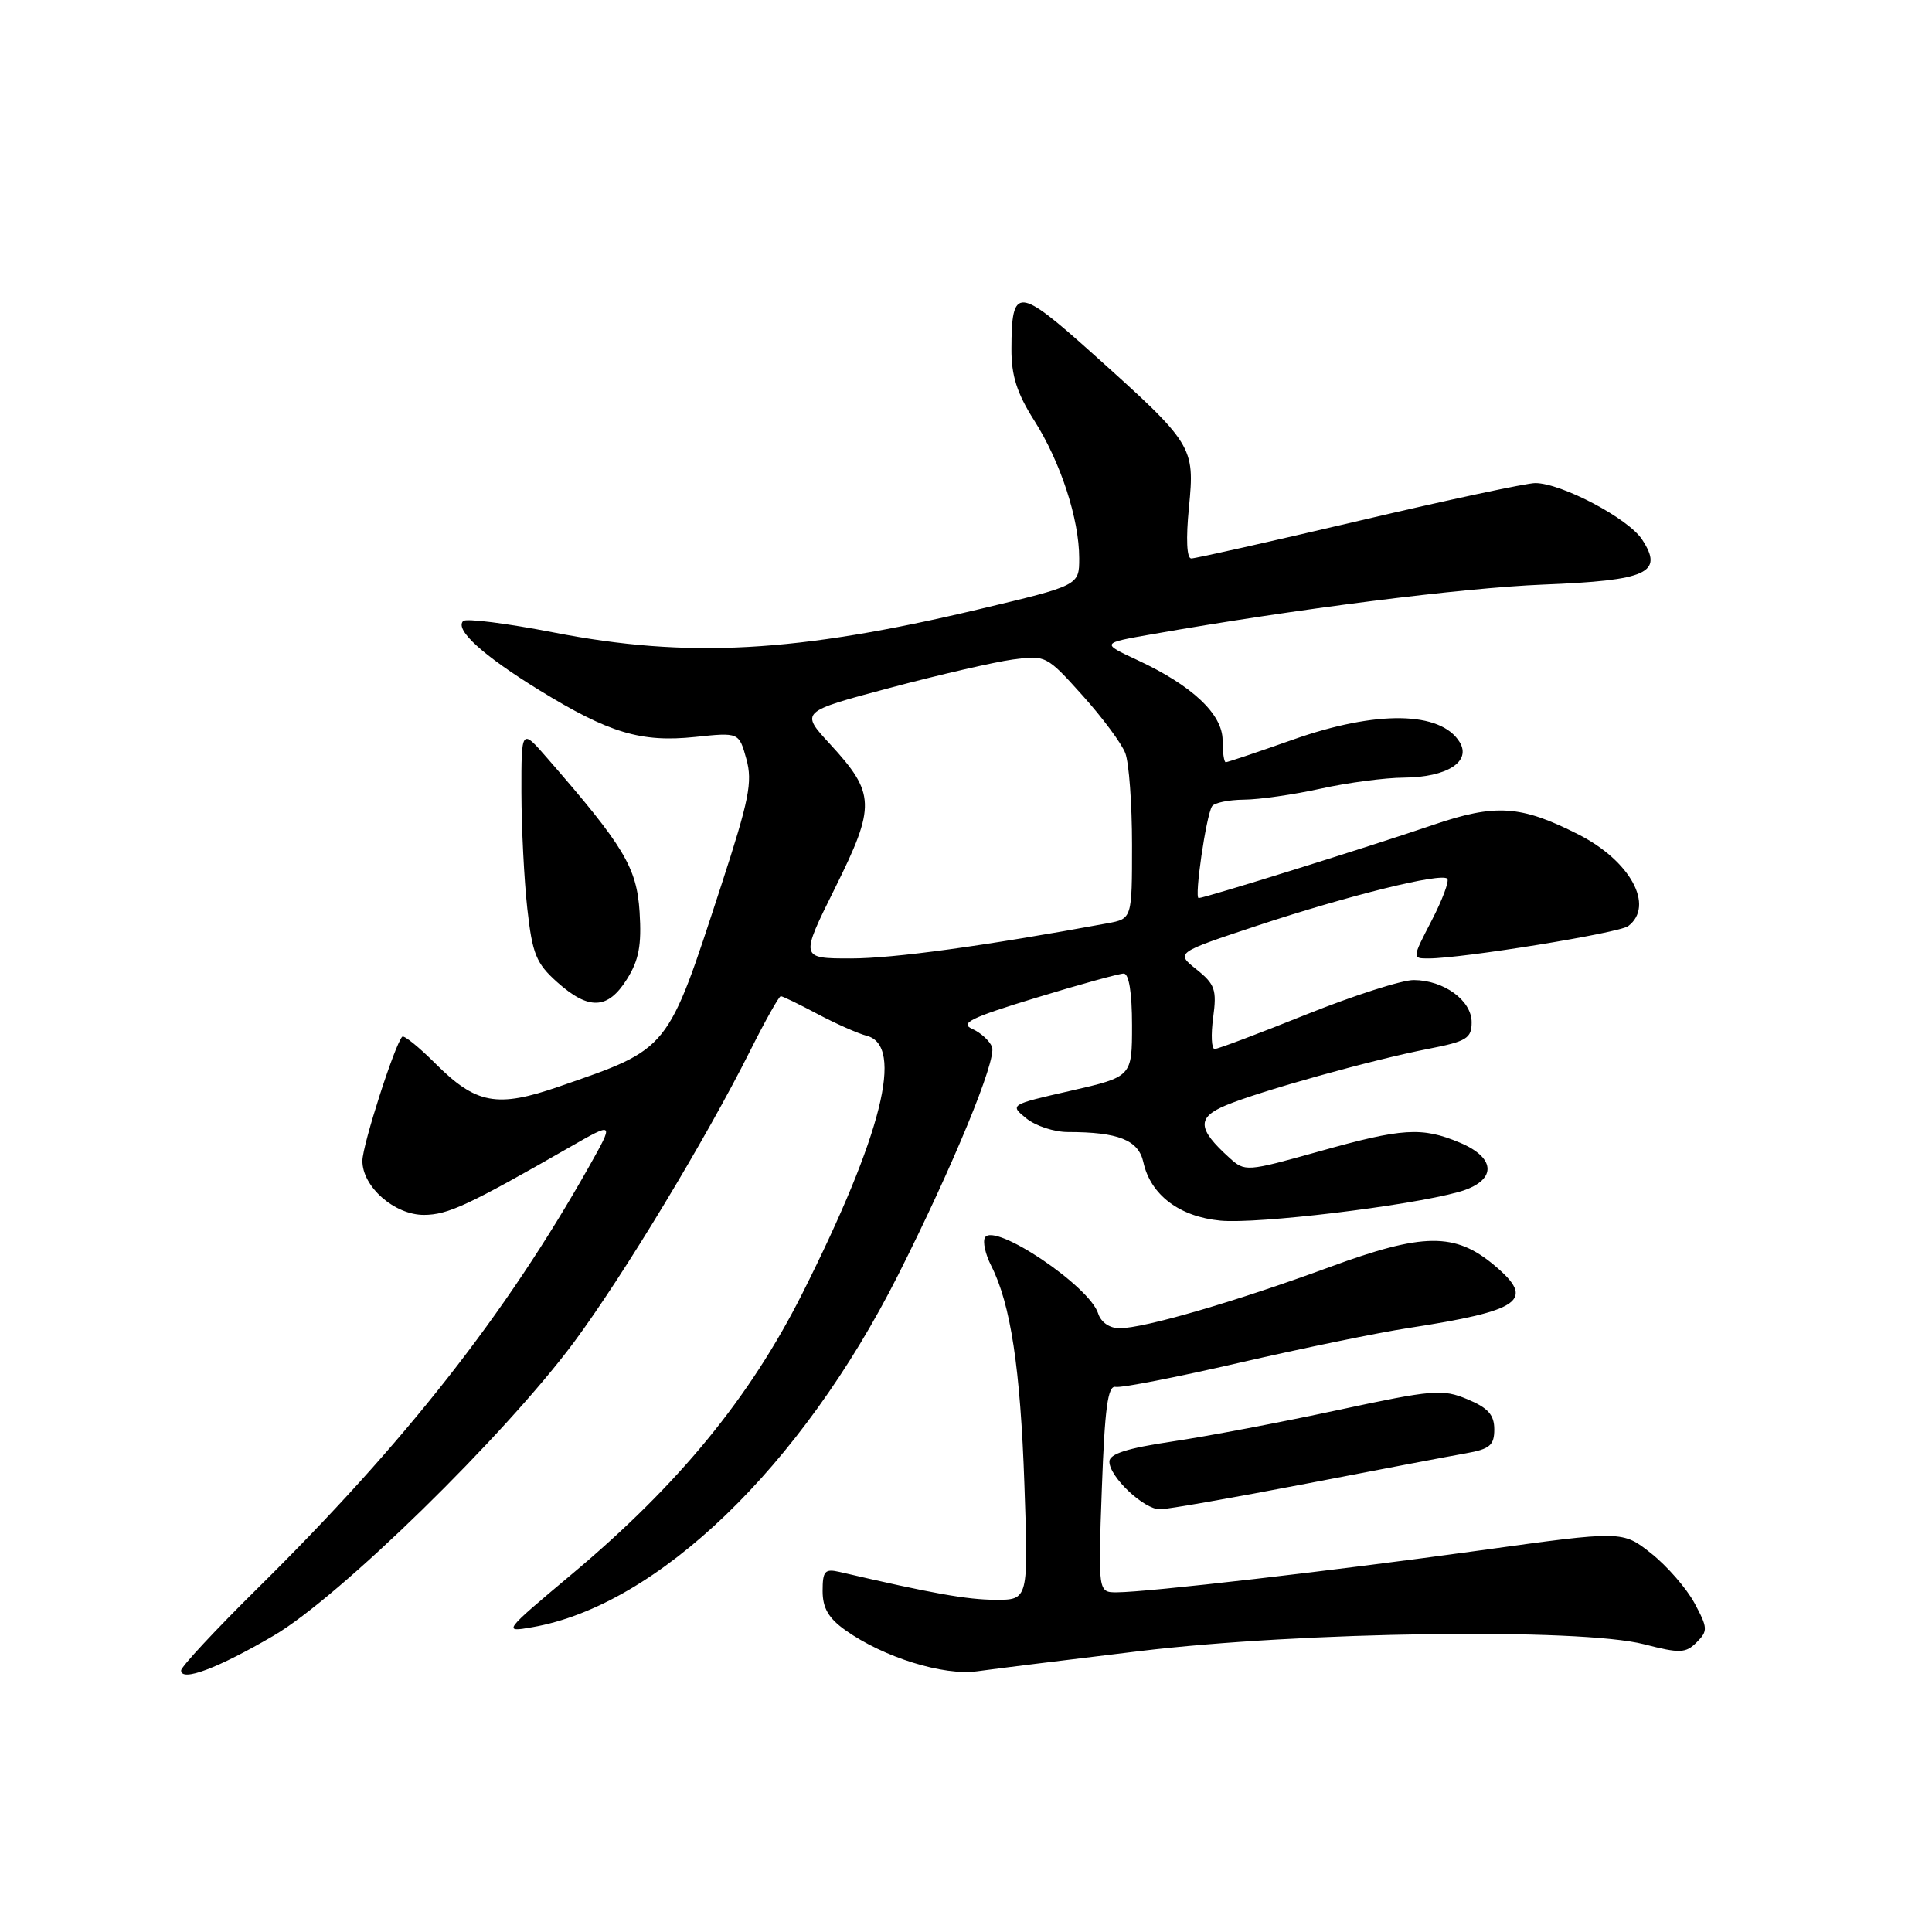 <?xml version="1.0" encoding="UTF-8" standalone="no"?>
<!DOCTYPE svg PUBLIC "-//W3C//DTD SVG 1.1//EN" "http://www.w3.org/Graphics/SVG/1.1/DTD/svg11.dtd" >
<svg xmlns="http://www.w3.org/2000/svg" xmlns:xlink="http://www.w3.org/1999/xlink" version="1.1" viewBox="0 0 256 256">
 <g >
 <path fill="currentColor"
d=" M 36.28 216.72 C 44.95 211.65 66.91 190.18 76.09 177.80 C 82.59 169.03 93.52 150.95 99.39 139.25 C 101.39 135.26 103.22 132.00 103.46 132.00 C 103.70 132.00 105.88 133.06 108.31 134.35 C 110.74 135.64 113.69 136.95 114.86 137.25 C 119.83 138.55 116.87 150.38 106.34 171.34 C 99.37 185.19 89.95 196.69 75.86 208.51 C 66.62 216.26 66.59 216.30 70.54 215.61 C 87.11 212.73 106.19 194.36 119.01 168.93 C 126.26 154.56 132.09 140.40 131.45 138.73 C 131.14 137.92 129.96 136.84 128.82 136.33 C 127.13 135.58 128.67 134.83 137.28 132.21 C 143.07 130.44 148.30 129.00 148.90 129.00 C 149.59 129.00 150.00 131.54 150.00 135.84 C 150.00 142.67 150.00 142.67 141.88 144.53 C 133.79 146.37 133.77 146.39 135.99 148.19 C 137.22 149.19 139.69 150.00 141.49 150.00 C 148.19 150.00 150.85 151.06 151.50 153.99 C 152.45 158.33 156.27 161.22 161.72 161.74 C 166.62 162.21 186.55 159.81 193.25 157.95 C 198.32 156.54 198.40 153.48 193.42 151.40 C 188.40 149.30 185.84 149.46 174.75 152.58 C 165.16 155.26 164.96 155.28 162.91 153.42 C 158.66 149.58 158.56 148.08 162.44 146.46 C 166.96 144.57 181.77 140.44 189.25 138.98 C 194.35 137.99 195.00 137.58 195.00 135.45 C 195.00 132.56 191.32 129.88 187.33 129.86 C 185.77 129.85 179.37 131.91 173.10 134.42 C 166.83 136.94 161.36 139.00 160.95 139.00 C 160.53 139.00 160.44 137.12 160.75 134.83 C 161.25 131.14 160.99 130.41 158.54 128.45 C 155.77 126.24 155.77 126.24 166.64 122.64 C 178.73 118.64 190.95 115.62 191.77 116.43 C 192.06 116.73 191.13 119.22 189.70 121.98 C 187.10 127.00 187.10 127.00 189.28 127.00 C 193.74 127.00 214.54 123.63 215.75 122.71 C 219.28 120.02 216.03 114.06 209.13 110.56 C 201.49 106.69 198.17 106.48 189.85 109.32 C 181.45 112.19 159.62 119.00 158.83 119.00 C 158.23 119.00 159.81 108.12 160.60 106.84 C 160.88 106.38 162.78 105.98 164.81 105.96 C 166.84 105.95 171.43 105.29 175.00 104.50 C 178.57 103.71 183.55 103.05 186.06 103.04 C 191.75 102.99 194.99 100.91 193.41 98.33 C 190.89 94.23 182.39 94.10 171.34 98.00 C 166.67 99.65 162.65 101.00 162.42 101.00 C 162.19 101.00 162.00 99.69 162.00 98.09 C 162.00 94.63 157.96 90.83 150.70 87.46 C 145.89 85.22 145.89 85.22 152.70 84.03 C 171.67 80.69 193.77 77.89 204.47 77.46 C 218.33 76.91 220.49 75.92 217.58 71.48 C 215.75 68.69 206.92 64.03 203.44 64.01 C 202.30 64.00 191.80 66.25 180.10 69.00 C 168.40 71.75 158.39 74.00 157.85 74.00 C 157.25 74.00 157.13 71.41 157.54 67.25 C 158.33 59.14 158.14 58.84 144.80 46.87 C 134.84 37.94 134.04 37.90 134.02 46.22 C 134.00 49.77 134.75 52.11 137.04 55.72 C 140.54 61.23 143.00 68.78 143.00 73.97 C 143.00 77.57 143.00 77.57 129.75 80.72 C 105.54 86.48 91.13 87.27 73.35 83.80 C 67.14 82.59 61.75 81.91 61.37 82.29 C 60.23 83.44 64.00 86.86 71.46 91.45 C 80.71 97.13 84.92 98.40 92.11 97.65 C 97.92 97.04 97.92 97.04 98.90 100.58 C 99.74 103.62 99.26 105.99 95.57 117.31 C 88.37 139.38 88.78 138.88 74.09 143.97 C 65.85 146.83 63.08 146.31 57.68 140.91 C 55.50 138.73 53.53 137.14 53.30 137.37 C 52.33 138.34 48.04 151.69 48.02 153.80 C 47.99 157.24 52.28 161.00 56.20 160.98 C 59.35 160.96 62.03 159.72 75.45 152.03 C 81.40 148.62 81.40 148.62 78.06 154.56 C 66.95 174.26 53.64 191.19 34.11 210.48 C 28.55 215.97 24.00 220.86 24.00 221.34 C 24.00 222.89 28.87 221.06 36.28 216.72 Z  M 151.00 218.78 C 172.53 216.19 209.33 215.69 217.84 217.87 C 222.61 219.10 223.36 219.07 224.82 217.61 C 226.32 216.11 226.30 215.71 224.53 212.42 C 223.47 210.46 220.89 207.50 218.80 205.84 C 214.99 202.82 214.99 202.82 196.24 205.42 C 176.28 208.18 152.13 210.97 148.00 210.99 C 145.50 211.00 145.50 211.00 146.00 197.25 C 146.39 186.56 146.79 183.56 147.82 183.77 C 148.55 183.93 155.98 182.48 164.32 180.55 C 172.67 178.63 182.65 176.58 186.50 175.99 C 201.63 173.66 203.52 172.30 198.03 167.68 C 192.80 163.28 188.59 163.32 176.14 167.91 C 163.70 172.48 151.62 176.00 148.34 176.00 C 147.03 176.00 145.88 175.21 145.51 174.04 C 144.36 170.40 131.77 161.95 130.52 163.97 C 130.19 164.51 130.56 166.19 131.34 167.72 C 133.91 172.77 135.21 181.30 135.74 196.75 C 136.27 212.00 136.27 212.00 131.88 211.98 C 128.14 211.97 123.51 211.14 111.25 208.29 C 109.29 207.84 109.00 208.17 109.00 210.82 C 109.00 213.07 109.79 214.43 112.02 216.01 C 117.06 219.60 125.03 222.08 129.50 221.45 C 131.70 221.14 141.38 219.94 151.00 218.78 Z  M 173.00 196.61 C 182.62 194.75 192.19 192.93 194.25 192.57 C 197.41 192.01 198.00 191.51 198.00 189.40 C 198.00 187.48 197.18 186.55 194.44 185.41 C 191.14 184.03 189.91 184.13 177.19 186.86 C 169.66 188.48 159.79 190.35 155.25 191.02 C 149.35 191.90 147.00 192.65 147.00 193.67 C 147.00 195.69 151.57 200.00 153.70 199.99 C 154.69 199.99 163.38 198.46 173.00 196.61 Z  M 83.07 129.75 C 84.66 127.22 85.03 125.25 84.75 120.84 C 84.37 114.95 82.70 112.16 72.55 100.50 C 69.08 96.50 69.08 96.50 69.09 105.00 C 69.10 109.67 69.45 116.60 69.87 120.39 C 70.54 126.41 71.04 127.65 73.83 130.14 C 78.03 133.89 80.54 133.78 83.07 129.75 Z  M 110.65 117.66 C 116.06 106.77 116.00 105.13 109.98 98.59 C 106.03 94.31 106.03 94.31 117.90 91.15 C 124.43 89.41 131.76 87.72 134.19 87.39 C 138.54 86.79 138.70 86.87 143.42 92.13 C 146.07 95.07 148.63 98.52 149.11 99.80 C 149.60 101.08 150.00 106.54 150.00 111.93 C 150.00 121.74 150.00 121.74 146.75 122.34 C 130.47 125.34 118.40 127.00 112.76 127.00 C 106.01 127.00 106.01 127.00 110.65 117.66 Z "/>
</g>
</svg>